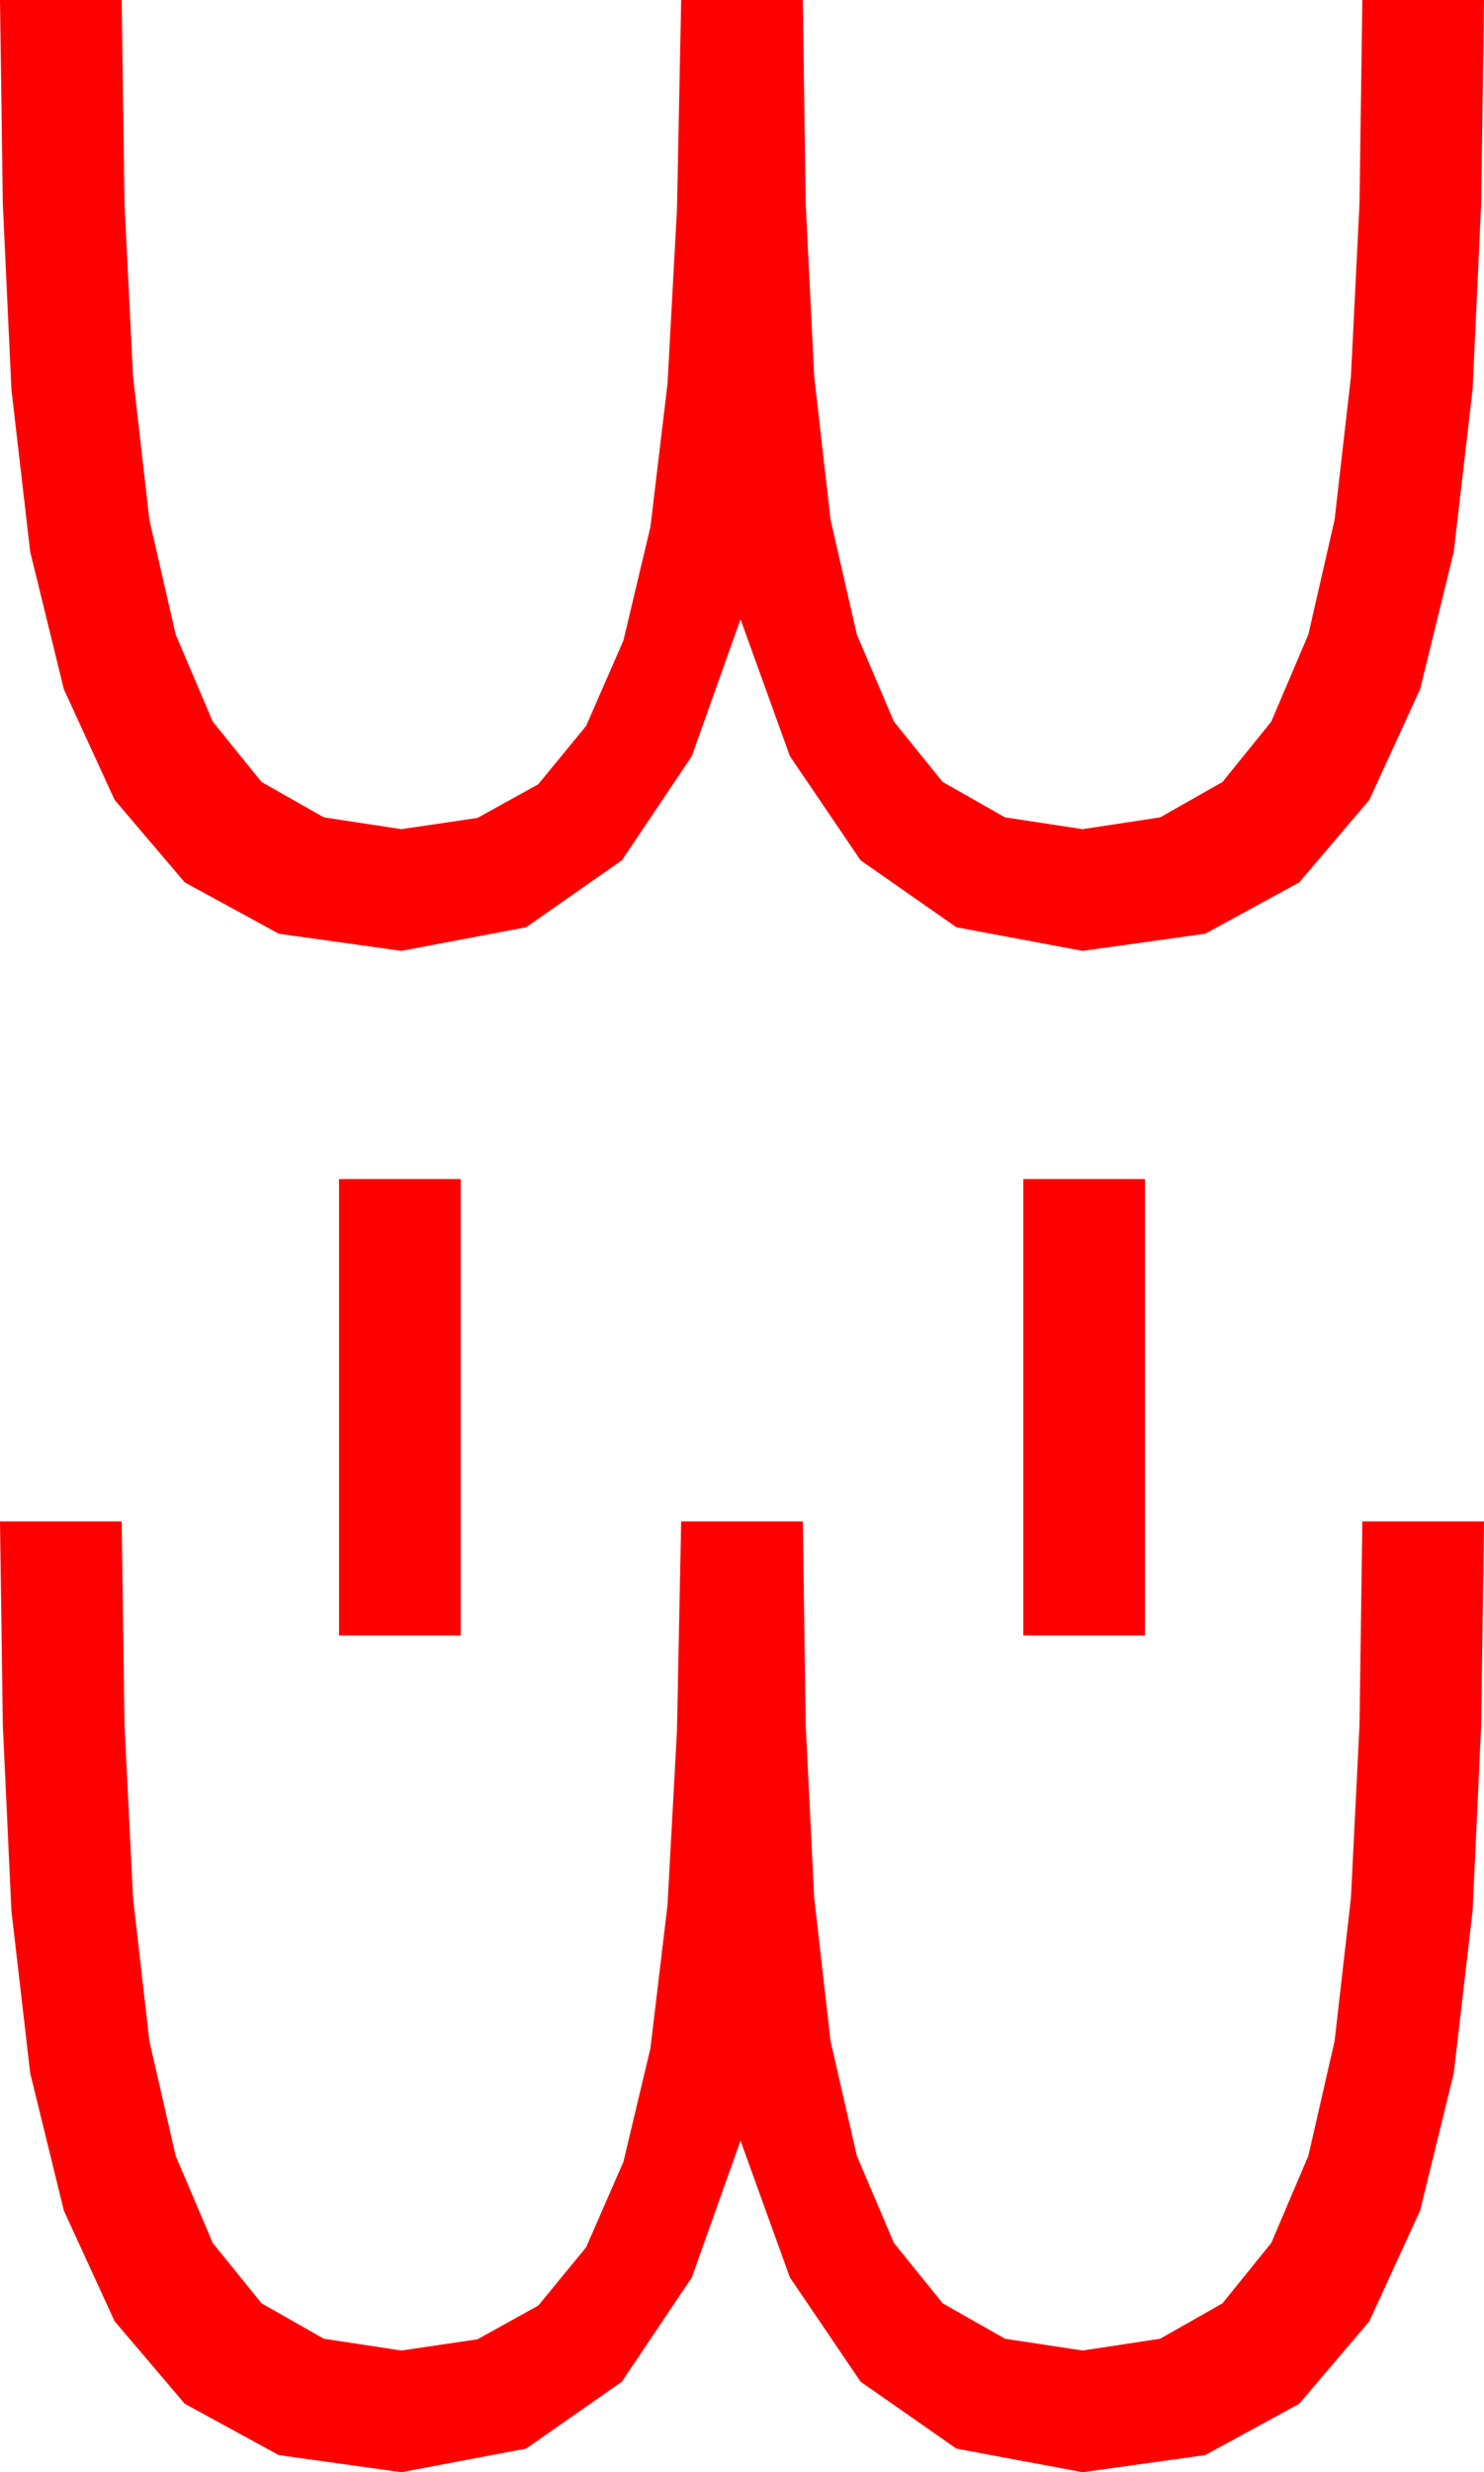 <?xml version="1.0" encoding="utf-8"?>
<!DOCTYPE svg PUBLIC "-//W3C//DTD SVG 1.1//EN" "http://www.w3.org/Graphics/SVG/1.1/DTD/svg11.dtd">
<svg width="28.594" height="47.607" xmlns="http://www.w3.org/2000/svg" xmlns:xlink="http://www.w3.org/1999/xlink" xmlns:xml="http://www.w3.org/XML/1998/namespace" version="1.1">
  <g>
    <g>
      <path style="fill:#FF0000;fill-opacity:1" d="M0,29.297L2.344,29.297 2.399,33.219 2.563,36.548 2.878,39.305 3.384,41.514 4.098,43.191 5.039,44.355 6.24,45.037 7.734,45.264 9.199,45.048 10.371,44.399 11.294,43.275 12.012,41.631 12.532,39.445 12.861,36.694 13.044,33.329 13.125,29.297 15.469,29.297 15.524,33.219 15.688,36.548 16.003,39.305 16.509,41.514 17.223,43.191 18.164,44.355 19.365,45.037 20.859,45.264 22.354,45.037 23.555,44.355 24.496,43.191 25.21,41.514 25.715,39.305 26.03,36.548 26.195,33.219 26.25,29.297 28.594,29.297 28.539,33.237 28.374,36.797 28.011,39.924 27.363,42.568 26.385,44.7 25.034,46.289 23.221,47.278 20.859,47.607 18.428,47.153 16.582,45.864 15.22,43.857 14.268,41.221 13.33,43.857 11.982,45.864 10.137,47.153 7.734,47.607 5.372,47.278 3.56,46.289 2.208,44.7 1.23,42.568 0.582,39.924 0.22,36.797 0.055,33.237 0,29.297z M19.717,22.705L22.061,22.705 22.061,31.494 19.717,31.494 19.717,22.705z M6.533,22.705L8.877,22.705 8.877,31.494 6.533,31.494 6.533,22.705z M0,0L2.344,0 2.399,3.922 2.563,7.251 2.878,10.009 3.384,12.217 4.098,13.894 5.039,15.059 6.24,15.74 7.734,15.967 9.199,15.751 10.371,15.103 11.294,13.978 12.012,12.334 12.532,10.148 12.861,7.397 13.044,4.032 13.125,0 15.469,0 15.524,3.922 15.688,7.251 16.003,10.009 16.509,12.217 17.223,13.894 18.164,15.059 19.365,15.74 20.859,15.967 22.354,15.74 23.555,15.059 24.496,13.894 25.21,12.217 25.715,10.009 26.03,7.251 26.195,3.922 26.25,0 28.594,0 28.539,3.94 28.374,7.5 28.011,10.627 27.363,13.271 26.385,15.403 25.034,16.992 23.221,17.981 20.859,18.311 18.428,17.856 16.582,16.567 15.22,14.561 14.268,11.924 13.33,14.561 11.982,16.567 10.137,17.856 7.734,18.311 5.372,17.981 3.56,16.992 2.208,15.403 1.23,13.271 0.582,10.627 0.22,7.5 0.055,3.94 0,0z" />
    </g>
  </g>
</svg>